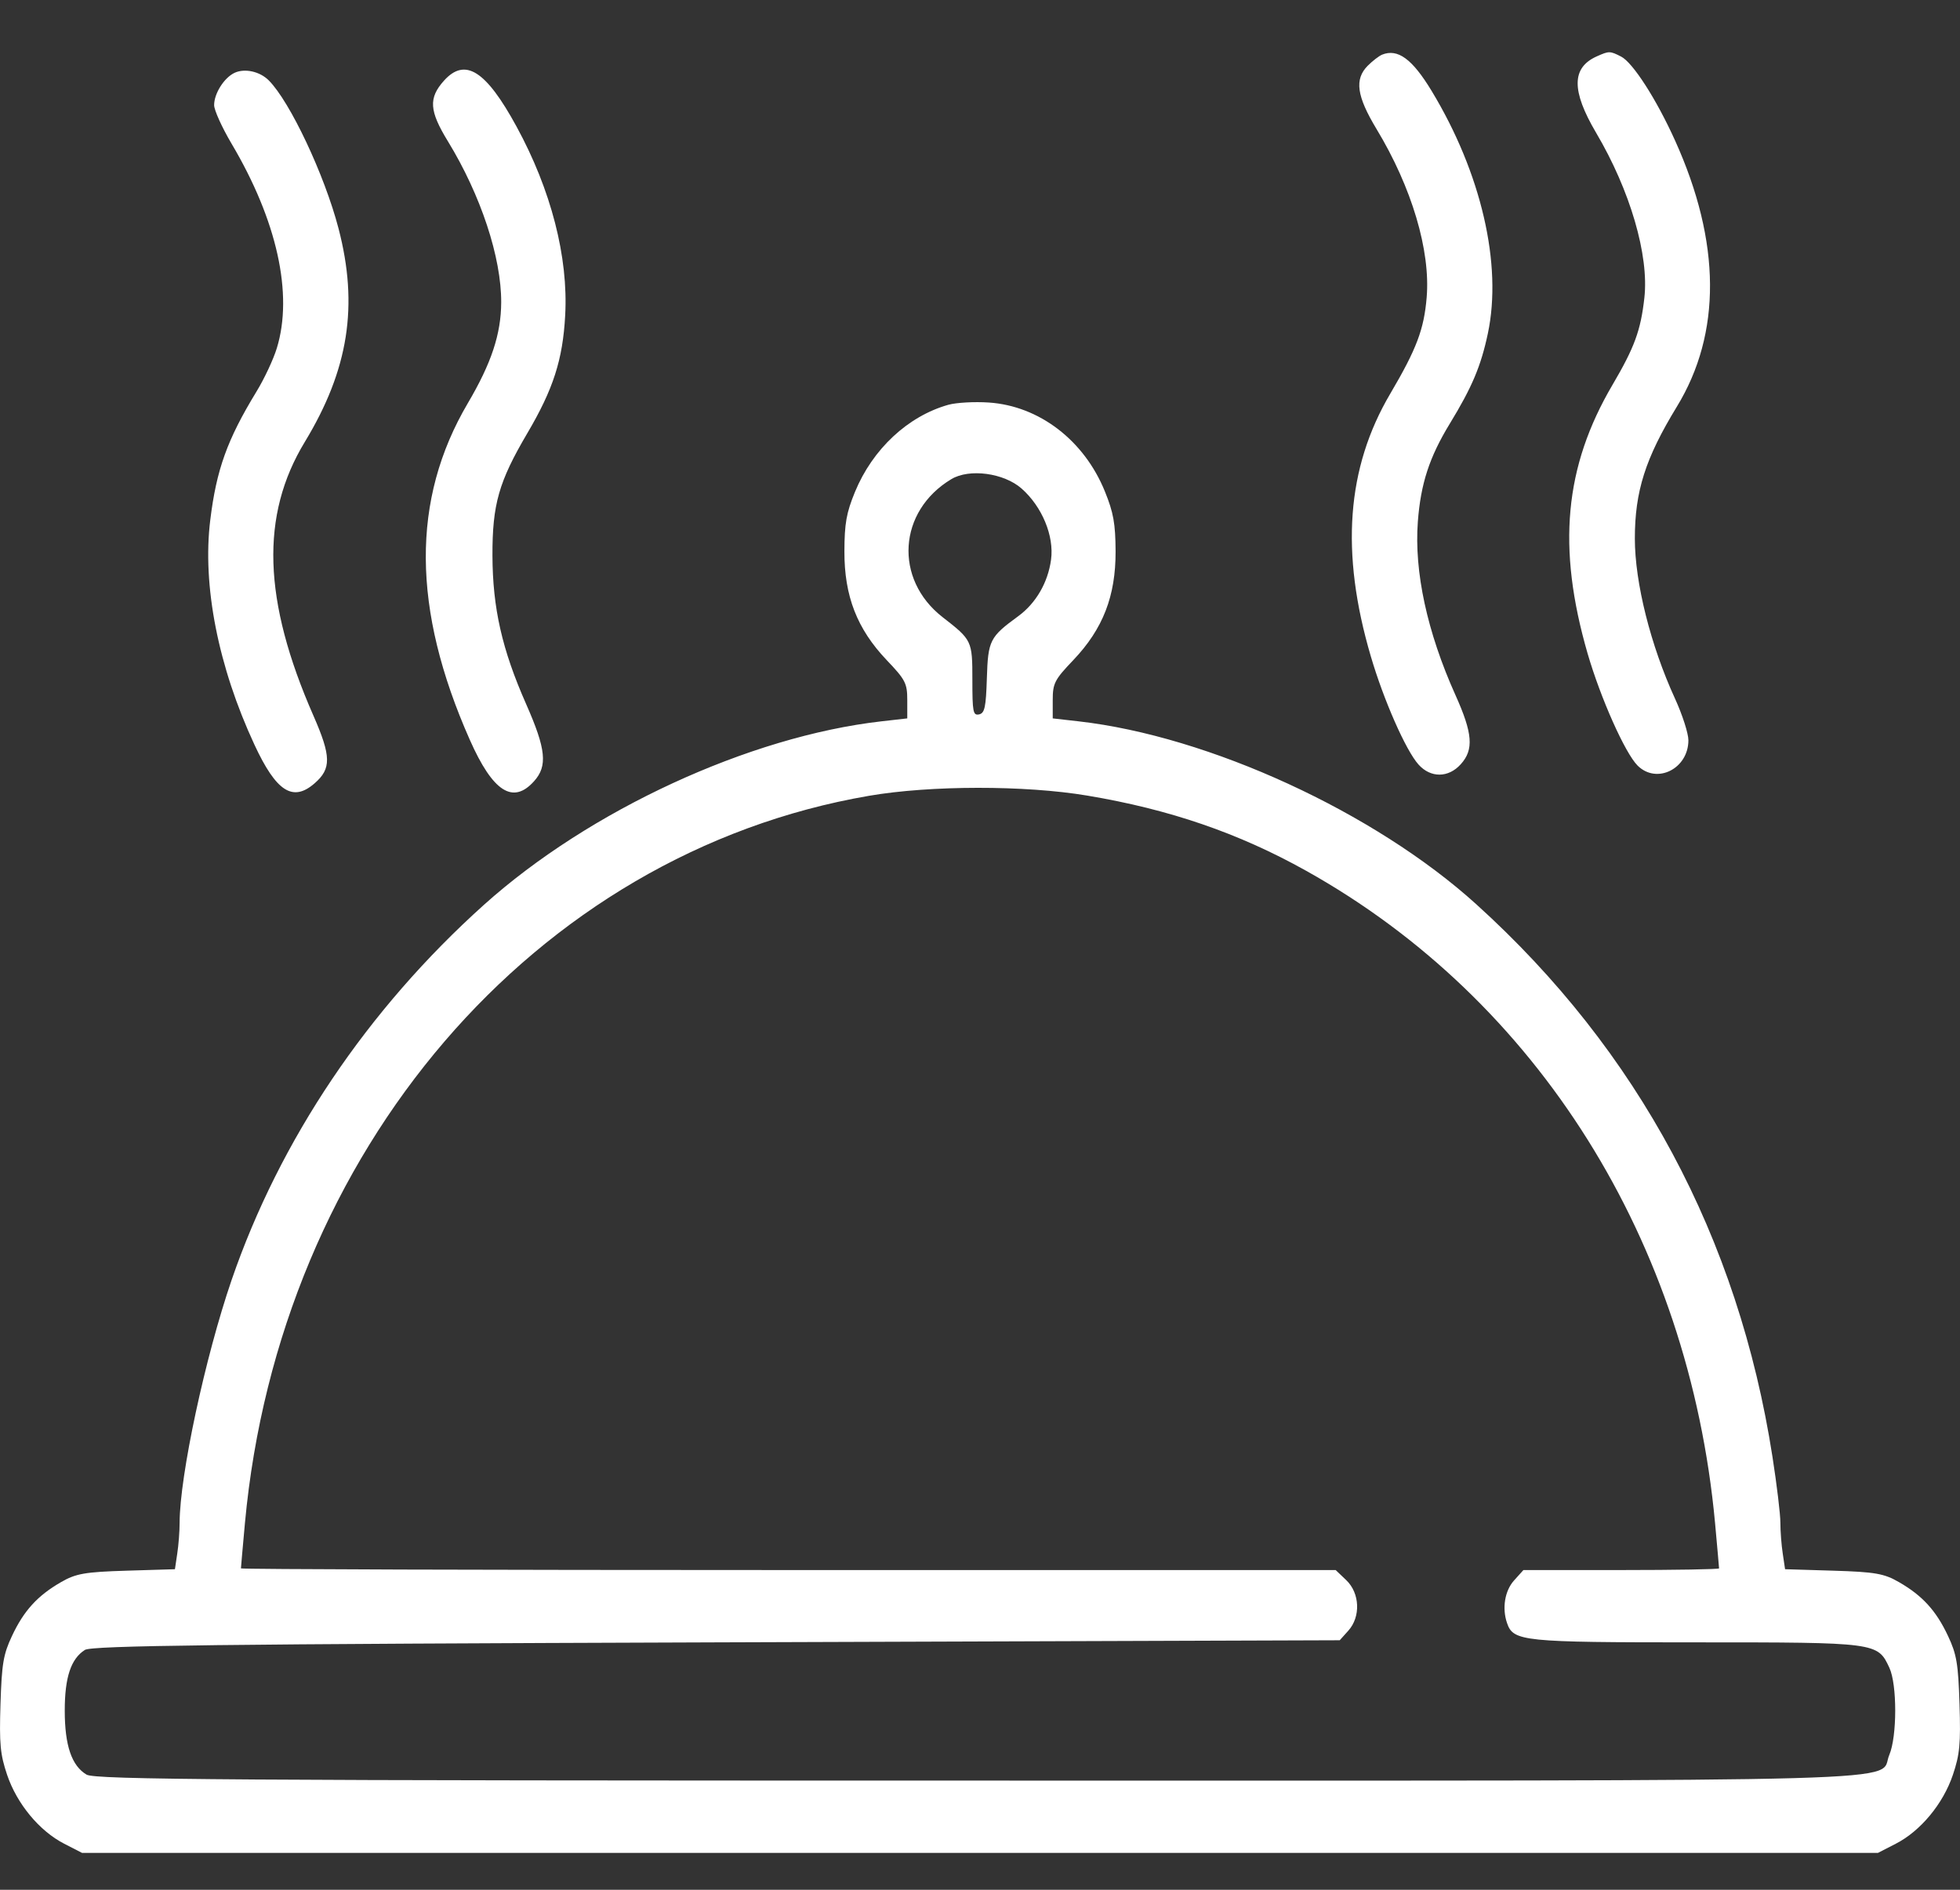 <svg width="28" height="27" viewBox="0 0 28 27" fill="none" xmlns="http://www.w3.org/2000/svg">
<rect x="0" y="0" width="28" height="27" fill="#333333" stroke="none"/>
<path fill-rule="evenodd" clip-rule="evenodd" d="M19.744 0.781C19.699 0.8 19.607 0.871 19.539 0.939C19.347 1.133 19.381 1.373 19.665 1.844C20.168 2.676 20.437 3.58 20.381 4.249C20.343 4.705 20.237 4.986 19.862 5.623C19.236 6.684 19.146 7.893 19.583 9.377C19.767 10.004 20.084 10.723 20.265 10.924C20.439 11.117 20.692 11.115 20.868 10.919C21.057 10.71 21.039 10.479 20.791 9.928C20.388 9.031 20.201 8.167 20.255 7.453C20.296 6.909 20.42 6.531 20.712 6.052C21.029 5.532 21.156 5.232 21.255 4.765C21.464 3.778 21.161 2.47 20.45 1.296C20.174 0.841 19.968 0.691 19.744 0.781ZM22.812 0.805C22.45 0.966 22.447 1.295 22.801 1.896C23.288 2.72 23.559 3.648 23.491 4.255C23.439 4.721 23.35 4.964 23.036 5.498C22.348 6.669 22.241 7.821 22.68 9.337C22.866 9.976 23.215 10.759 23.394 10.938C23.667 11.21 24.12 10.984 24.12 10.576C24.12 10.479 24.034 10.211 23.928 9.98C23.58 9.221 23.355 8.324 23.355 7.695C23.355 7.02 23.505 6.548 23.954 5.812C24.595 4.764 24.587 3.462 23.93 2.009C23.663 1.417 23.325 0.892 23.158 0.808C22.999 0.727 22.987 0.727 22.812 0.805ZM3.352 1.04C3.203 1.109 3.059 1.335 3.059 1.502C3.059 1.574 3.171 1.82 3.307 2.051C3.958 3.149 4.191 4.202 3.955 4.973C3.907 5.132 3.775 5.414 3.662 5.598C3.247 6.279 3.092 6.709 3.004 7.428C2.888 8.363 3.117 9.526 3.635 10.64C3.947 11.312 4.184 11.463 4.495 11.191C4.735 10.982 4.732 10.806 4.477 10.224C3.755 8.578 3.717 7.363 4.355 6.313C4.98 5.282 5.124 4.368 4.836 3.264C4.637 2.501 4.143 1.452 3.839 1.148C3.712 1.021 3.498 0.973 3.352 1.04ZM6.343 1.152C6.12 1.401 6.131 1.582 6.4 2.021C6.869 2.789 7.163 3.679 7.16 4.321C7.158 4.773 7.02 5.189 6.683 5.761C5.873 7.137 5.883 8.702 6.712 10.571C7.04 11.312 7.328 11.498 7.629 11.162C7.825 10.945 7.801 10.705 7.517 10.061C7.171 9.278 7.038 8.688 7.035 7.939C7.033 7.207 7.125 6.883 7.533 6.19C7.904 5.56 8.04 5.139 8.074 4.506C8.12 3.672 7.873 2.714 7.379 1.808C6.942 1.006 6.644 0.818 6.343 1.152ZM13.549 5.783C12.971 5.945 12.466 6.416 12.214 7.028C12.091 7.327 12.064 7.48 12.063 7.878C12.061 8.516 12.244 8.986 12.666 9.43C12.934 9.711 12.961 9.762 12.961 10.002V10.264L12.591 10.306C10.704 10.521 8.419 11.576 6.913 12.928C5.247 14.425 3.998 16.283 3.309 18.287C2.93 19.393 2.568 21.081 2.566 21.756C2.566 21.877 2.551 22.076 2.532 22.198L2.499 22.42L1.808 22.441C1.213 22.459 1.083 22.482 0.871 22.605C0.536 22.798 0.34 23.013 0.171 23.374C0.048 23.635 0.025 23.771 0.007 24.346C-0.011 24.918 0.003 25.065 0.102 25.359C0.242 25.773 0.564 26.161 0.917 26.342L1.172 26.473H14H26.828L27.083 26.342C27.436 26.161 27.758 25.773 27.898 25.359C27.997 25.065 28.011 24.918 27.993 24.346C27.975 23.771 27.952 23.635 27.829 23.374C27.66 23.013 27.464 22.798 27.129 22.605C26.917 22.482 26.787 22.459 26.192 22.441L25.501 22.42L25.468 22.198C25.449 22.076 25.434 21.877 25.434 21.756C25.434 21.635 25.383 21.211 25.321 20.814C24.834 17.681 23.403 15.012 21.089 12.919C19.638 11.605 17.274 10.518 15.409 10.306L15.039 10.264V10.002C15.039 9.762 15.066 9.711 15.334 9.43C15.757 8.985 15.939 8.516 15.937 7.878C15.935 7.481 15.907 7.324 15.784 7.021C15.487 6.29 14.845 5.799 14.125 5.751C13.921 5.737 13.661 5.752 13.549 5.783ZM14.594 6.98C14.887 7.238 15.061 7.658 15.015 7.996C14.971 8.323 14.799 8.619 14.546 8.804C14.139 9.101 14.115 9.149 14.098 9.69C14.085 10.106 14.067 10.19 13.986 10.207C13.901 10.225 13.891 10.17 13.891 9.716C13.891 9.153 13.887 9.145 13.465 8.817C12.768 8.274 12.829 7.303 13.59 6.846C13.847 6.691 14.341 6.757 14.594 6.98ZM15.532 11.367C16.706 11.563 17.694 11.902 18.657 12.44C21.967 14.287 24.128 17.734 24.501 21.762C24.532 22.104 24.558 22.395 24.558 22.408C24.558 22.421 23.929 22.432 23.161 22.432H21.763L21.629 22.581C21.497 22.728 21.456 22.977 21.529 23.189C21.619 23.452 21.749 23.465 24.23 23.465C26.817 23.465 26.823 23.466 26.991 23.828C27.103 24.066 27.102 24.811 26.99 25.073C26.821 25.469 27.842 25.44 14 25.44C3.31 25.44 1.358 25.427 1.237 25.355C1.024 25.229 0.925 24.939 0.925 24.44C0.925 23.965 1.013 23.7 1.213 23.573C1.311 23.511 3.146 23.489 10.238 23.465L19.139 23.435L19.261 23.299C19.441 23.1 19.427 22.762 19.232 22.576L19.081 22.432H11.262C6.961 22.432 3.442 22.421 3.442 22.408C3.442 22.395 3.468 22.104 3.499 21.762C3.991 16.444 7.639 12.191 12.414 11.37C13.292 11.219 14.644 11.218 15.532 11.367Z" fill="white"/>
</svg>
